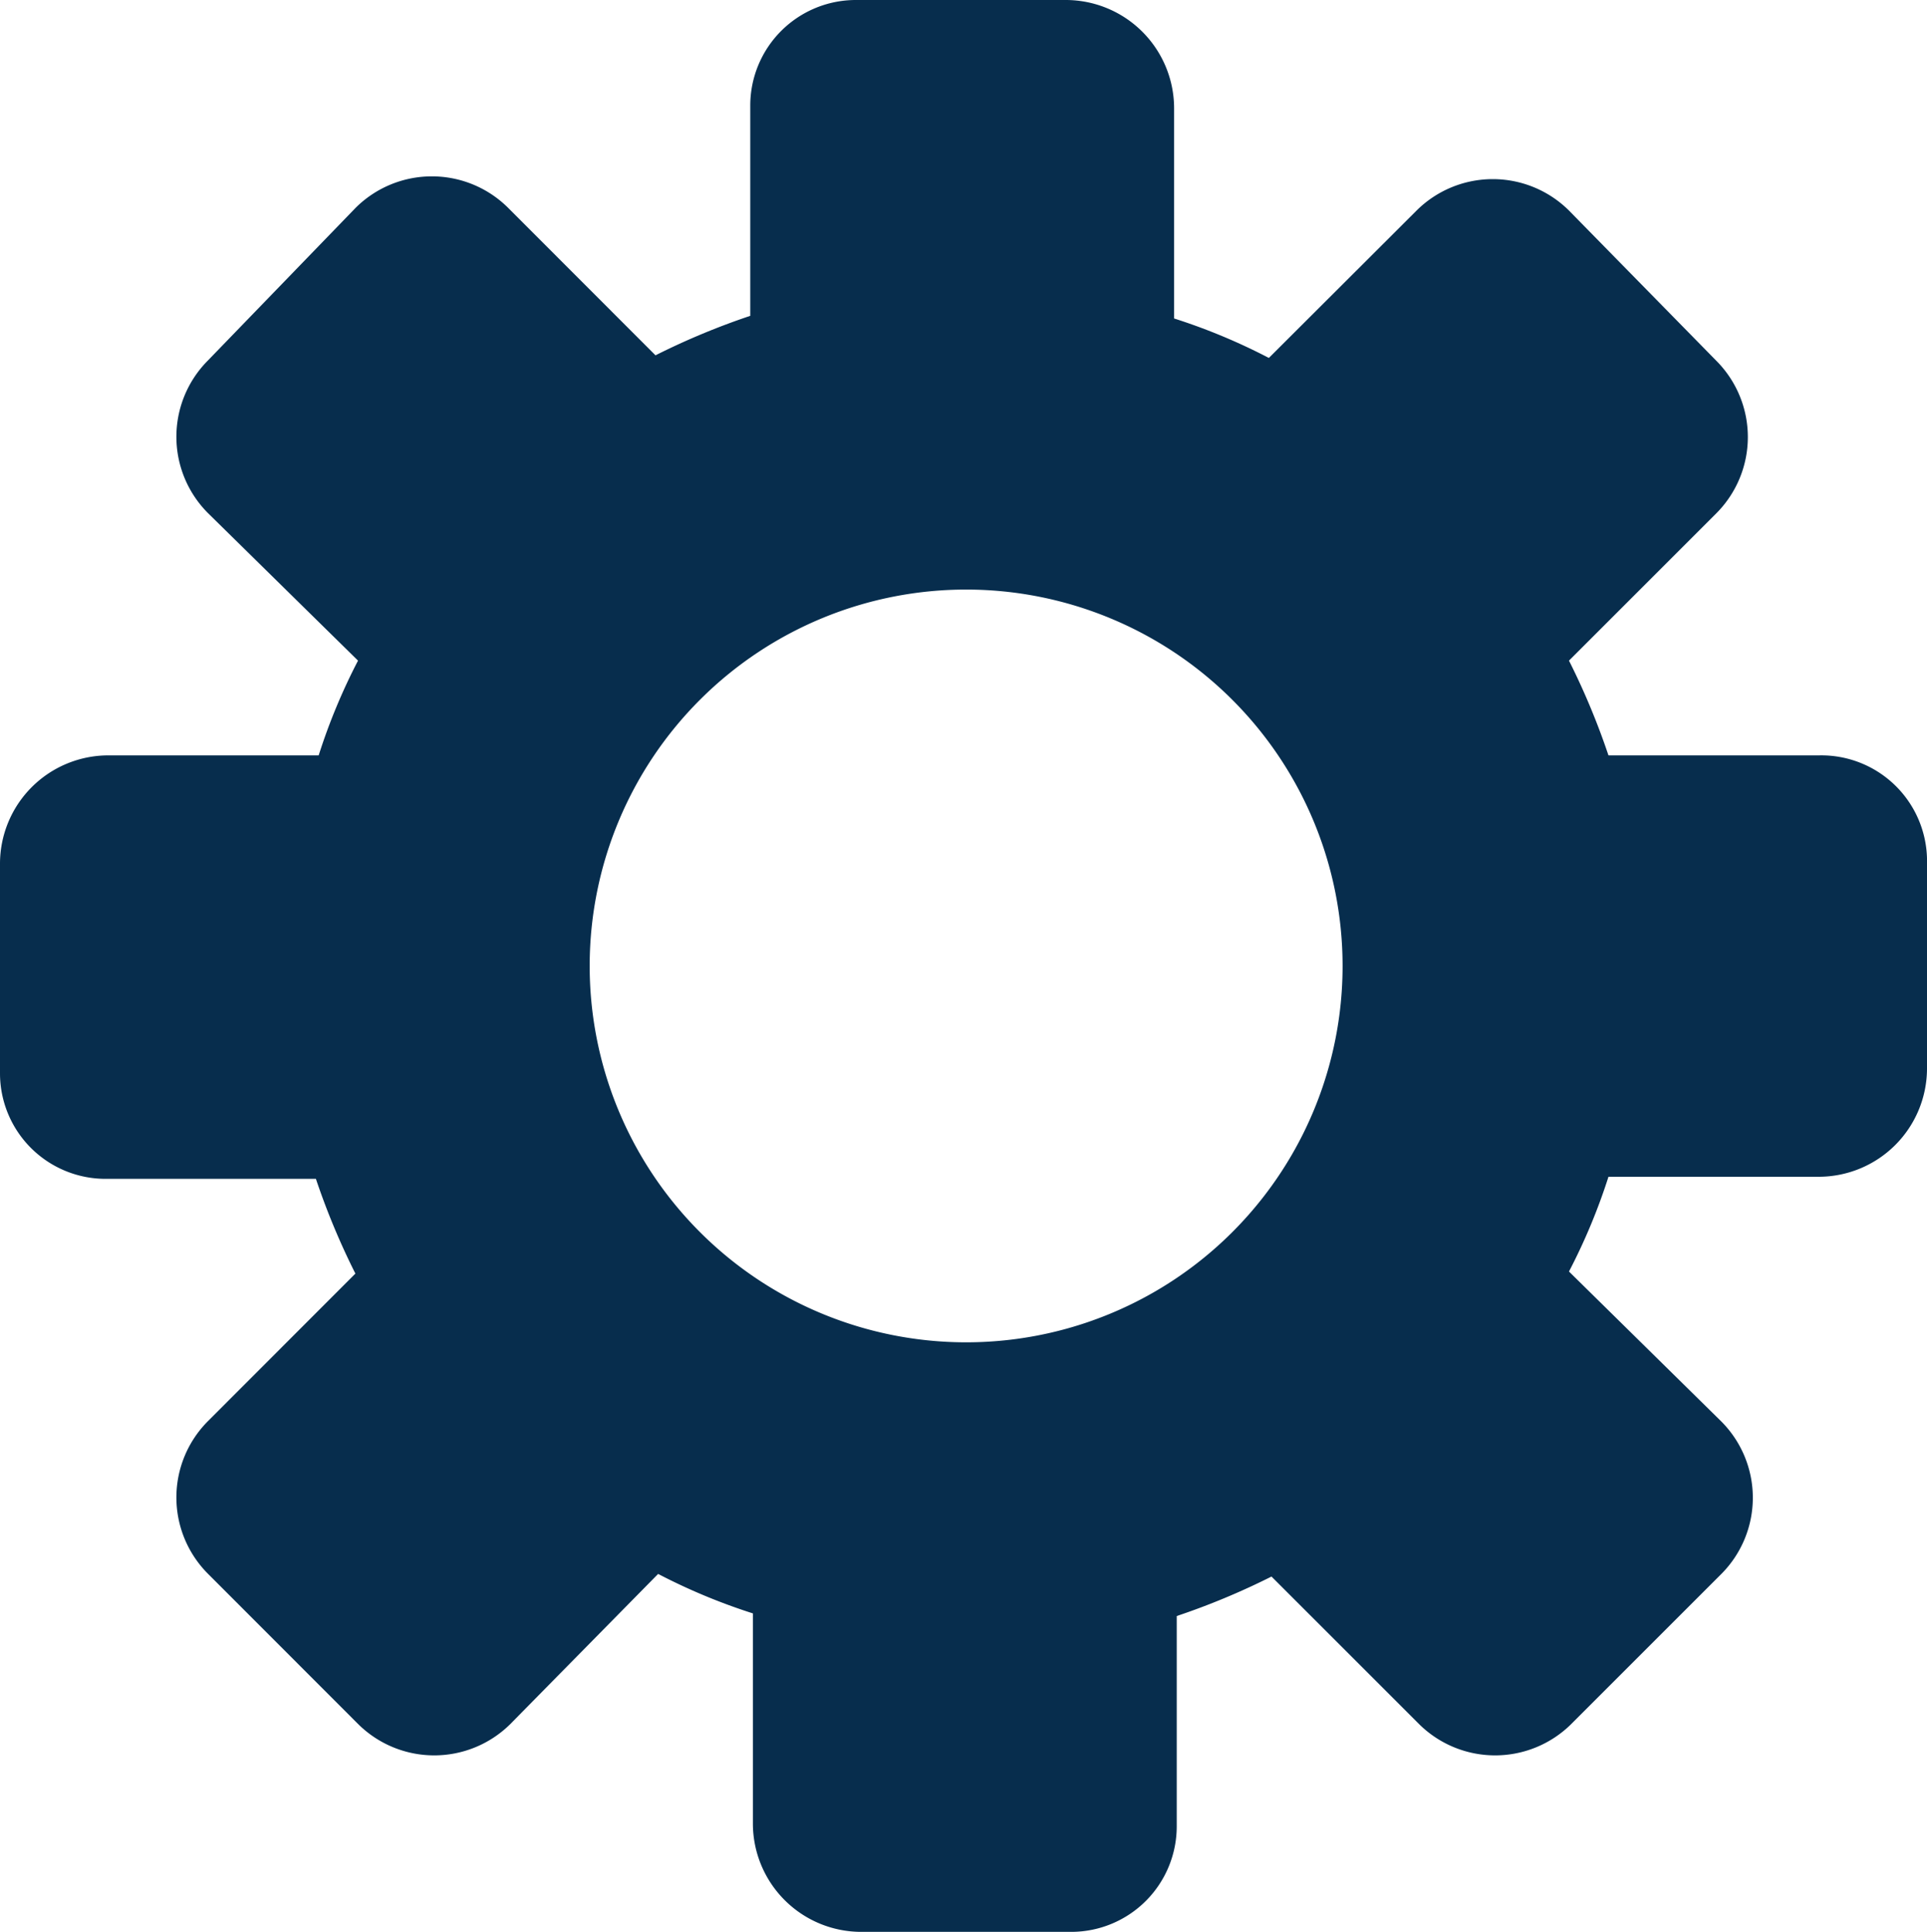 <svg id="_003-settings" data-name="003-settings" xmlns="http://www.w3.org/2000/svg" width="27.816" height="27.892" viewBox="0 0 27.816 27.892">
  <g id="Group_67391" data-name="Group 67391" transform="translate(0 0)">
    <path id="Path_4715" data-name="Path 4715" d="M26.658,10.906h-3.04a10.447,10.447,0,0,0-.57-1.368L25.176,7.41a1.56,1.56,0,0,0,0-2.2L23.048,3.04a1.56,1.56,0,0,0-2.2,0L18.716,5.168a8.652,8.652,0,0,0-1.368-.57V1.558A1.565,1.565,0,0,0,15.79,0H12.75a1.524,1.524,0,0,0-1.52,1.52V4.56a10.447,10.447,0,0,0-1.368.57L7.734,3a1.56,1.56,0,0,0-2.2,0L3.4,5.206a1.56,1.56,0,0,0,0,2.2L5.568,9.538A8.652,8.652,0,0,0,5,10.906H1.958A1.565,1.565,0,0,0,.4,12.464V15.5a1.524,1.524,0,0,0,1.52,1.52H4.96a10.447,10.447,0,0,0,.57,1.368L3.4,20.52a1.56,1.56,0,0,0,0,2.2L5.568,24.89a1.56,1.56,0,0,0,2.2,0L9.9,22.724a8.653,8.653,0,0,0,1.368.57v3.04a1.565,1.565,0,0,0,1.558,1.558h3.04a1.524,1.524,0,0,0,1.52-1.52v-3.04a10.447,10.447,0,0,0,1.368-.57l2.128,2.128a1.56,1.56,0,0,0,2.2,0l2.166-2.166a1.56,1.56,0,0,0,0-2.2l-2.2-2.166a8.652,8.652,0,0,0,.57-1.368h3.04a1.565,1.565,0,0,0,1.558-1.558v-3.04A1.526,1.526,0,0,0,26.658,10.906ZM14.308,19.38a5.434,5.434,0,1,1,5.472-5.434A5.433,5.433,0,0,1,14.308,19.38Z" transform="translate(-0.4 0)" fill="#072d4d"/>
  </g>
</svg>
